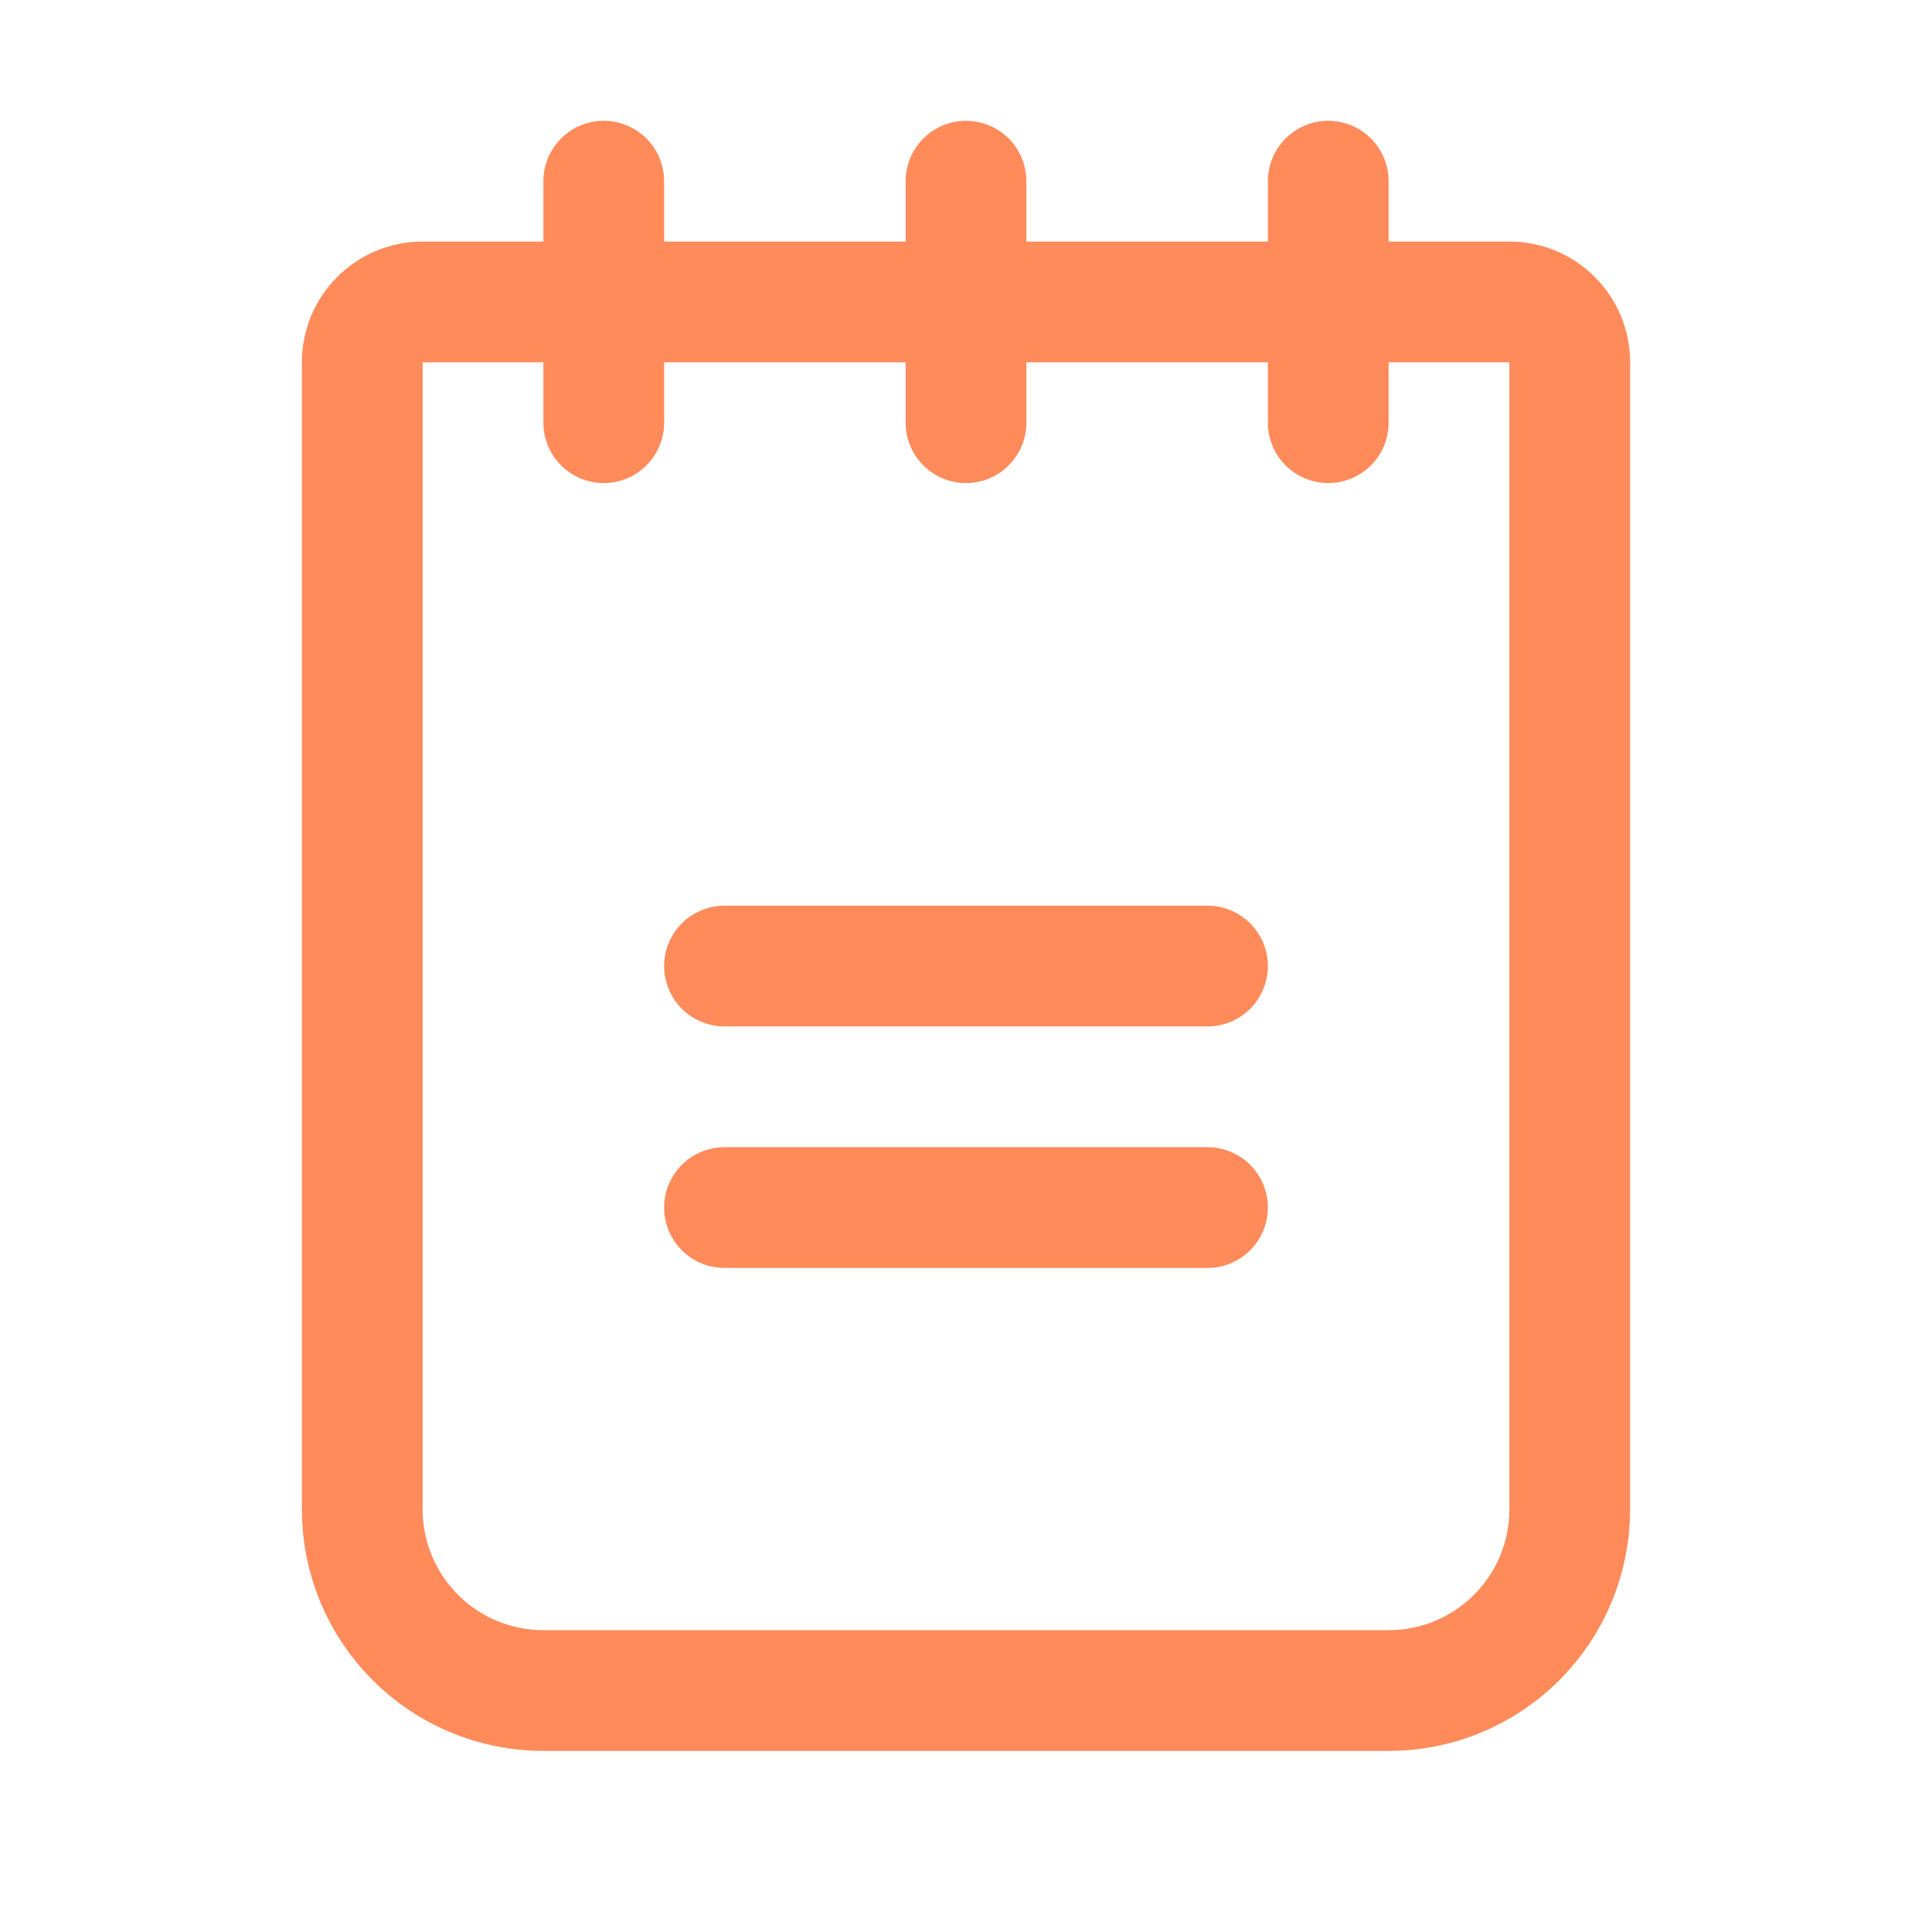 <svg width="32" height="32" viewBox="0 0 32 32" fill="none" xmlns="http://www.w3.org/2000/svg">
<path d="M12 16.001H20" stroke="#FF8B5B" stroke-width="2" stroke-linecap="round" stroke-linejoin="round"/>
<path d="M12 20.001H20" stroke="#FF8B5B" stroke-width="2" stroke-linecap="round" stroke-linejoin="round"/>
<path d="M7 5.001H25C25.265 5.001 25.52 5.106 25.707 5.294C25.895 5.481 26 5.736 26 6.001V25.001C26 25.796 25.684 26.559 25.121 27.122C24.559 27.685 23.796 28.001 23 28.001H9C8.204 28.001 7.441 27.685 6.879 27.122C6.316 26.559 6 25.796 6 25.001V6.001C6 5.736 6.105 5.481 6.293 5.294C6.48 5.106 6.735 5.001 7 5.001Z" stroke="#FF8B5B" stroke-width="2" stroke-linecap="round" stroke-linejoin="round"/>
<path d="M10 3.001V7.001" stroke="#FF8B5B" stroke-width="2" stroke-linecap="round" stroke-linejoin="round"/>
<path d="M16 3.001V7.001" stroke="#FF8B5B" stroke-width="2" stroke-linecap="round" stroke-linejoin="round"/>
<path d="M22 3.001V7.001" stroke="#FF8B5B" stroke-width="2" stroke-linecap="round" stroke-linejoin="round"/>
</svg>
